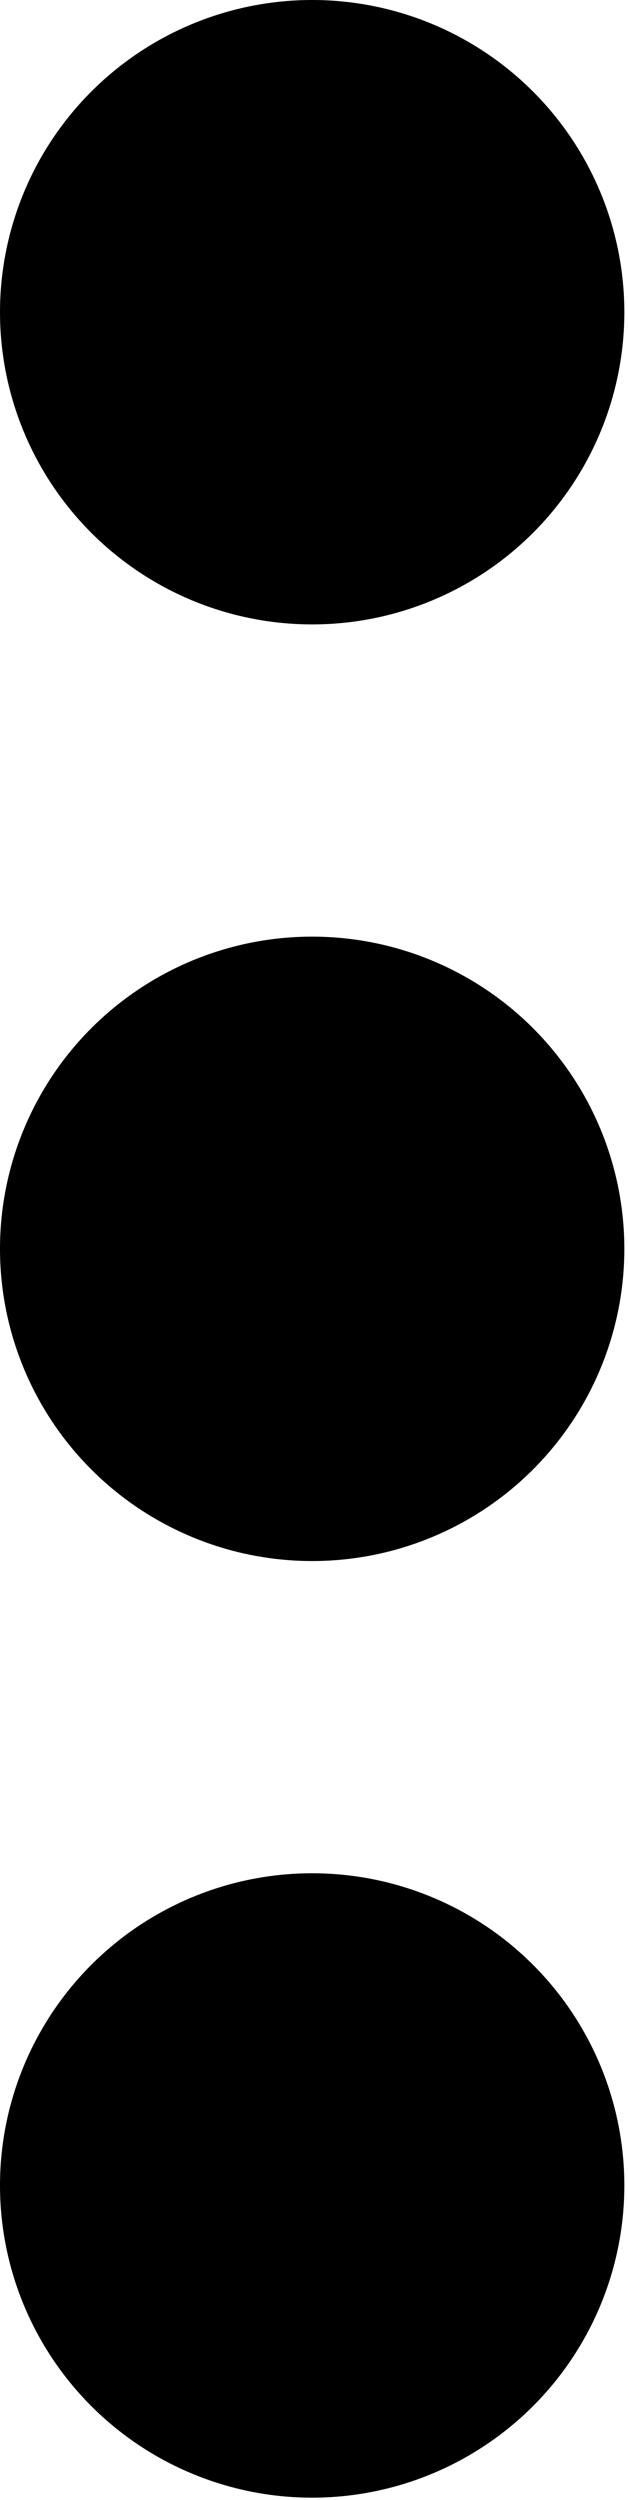 <svg width="103" height="410" viewBox="0 0 103 410" fill="black" xmlns="http://www.w3.org/2000/svg">
<path d="M51.2 102.4C37.621 102.4 24.598 97.006 14.996 87.404C5.394 77.802 0 64.779 0 51.2C0 37.621 5.394 24.598 14.996 14.996C24.598 5.394 37.621 0 51.2 0C64.779 0 77.802 5.394 87.404 14.996C97.006 24.598 102.4 37.621 102.4 51.2C102.4 64.779 97.006 77.802 87.404 87.404C77.802 97.006 64.779 102.4 51.2 102.4ZM51.2 256C37.621 256 24.598 250.606 14.996 241.004C5.394 231.402 0 218.379 0 204.8C0 191.221 5.394 178.198 14.996 168.596C24.598 158.994 37.621 153.6 51.2 153.6C64.779 153.6 77.802 158.994 87.404 168.596C97.006 178.198 102.4 191.221 102.4 204.8C102.4 218.379 97.006 231.402 87.404 241.004C77.802 250.606 64.779 256 51.2 256ZM51.2 409.6C37.621 409.6 24.598 404.206 14.996 394.604C5.394 385.002 0 371.979 0 358.4C0 344.821 5.394 331.798 14.996 322.196C24.598 312.594 37.621 307.2 51.2 307.2C64.779 307.2 77.802 312.594 87.404 322.196C97.006 331.798 102.4 344.821 102.4 358.4C102.4 371.979 97.006 385.002 87.404 394.604C77.802 404.206 64.779 409.6 51.2 409.6Z"/>
</svg>
